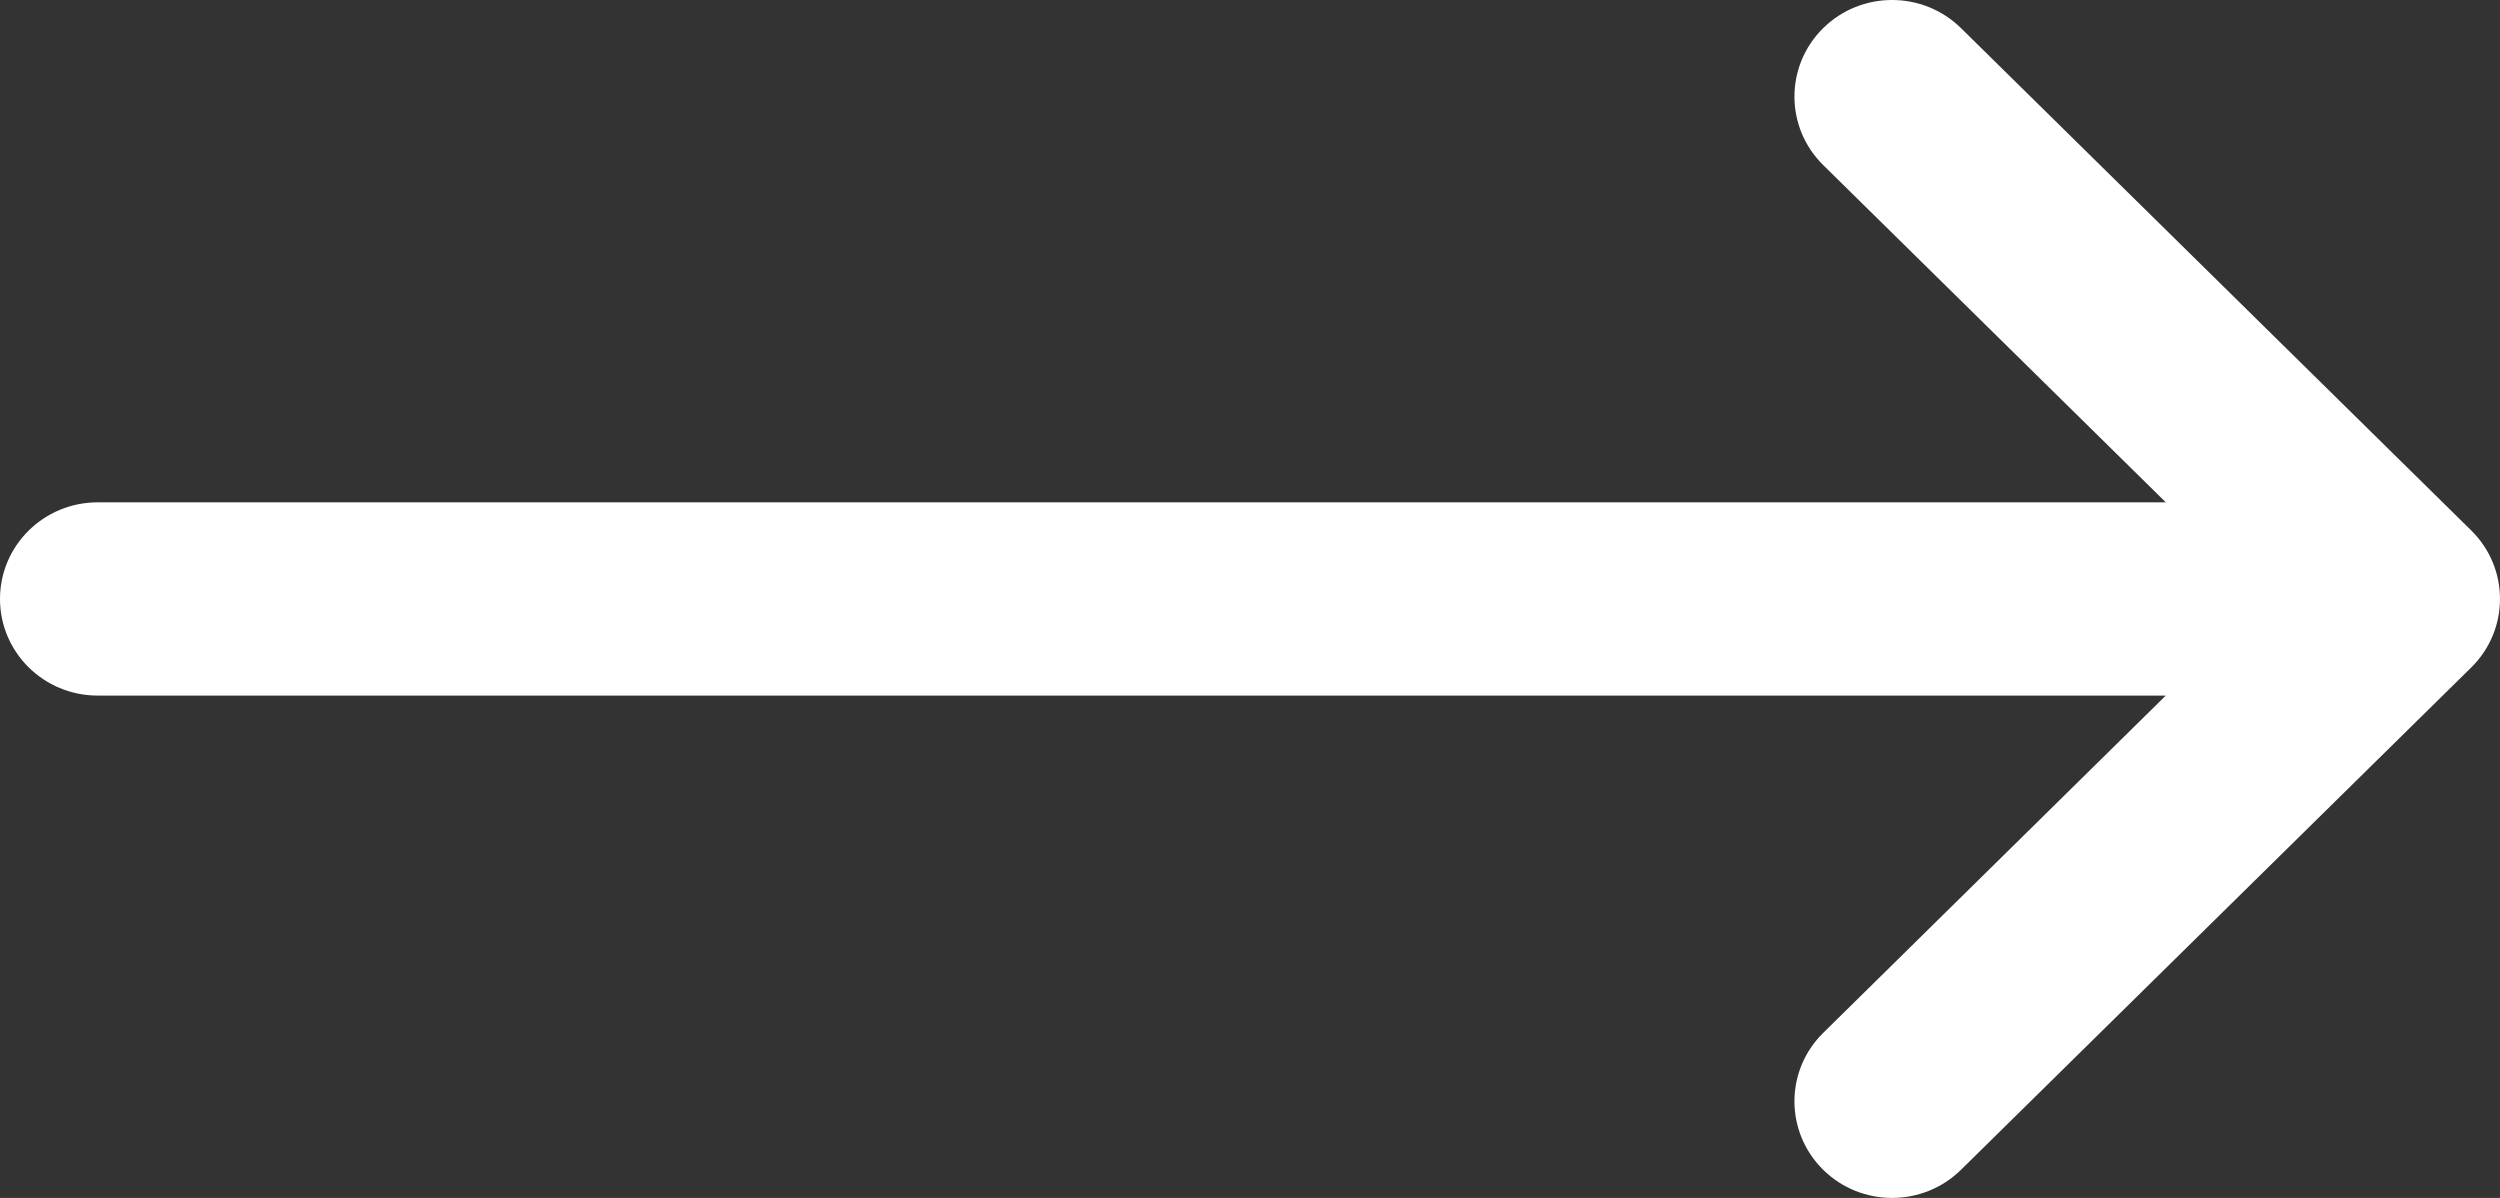 <svg width="48" height="23" viewBox="0 0 48 23" fill="none" xmlns="http://www.w3.org/2000/svg">
<rect x="0" y="0" width="48" height="23" fill="#333333" stroke="none"/>
<path d="M47.45 10.187C47.45 10.187 47.449 10.186 47.448 10.185L37.651 0.54C36.917 -0.182 35.73 -0.18 34.999 0.546C34.269 1.273 34.272 2.447 35.006 3.17L41.584 9.645H1.875C0.839 9.645 0 10.476 0 11.5C0 12.524 0.839 13.355 1.875 13.355H41.583L35.006 19.831C34.272 20.553 34.269 21.727 34.999 22.454C35.73 23.18 36.917 23.182 37.651 22.46L47.448 12.815C47.449 12.814 47.45 12.813 47.45 12.813C48.184 12.088 48.182 10.91 47.45 10.187Z" fill="#fff"/>
</svg>
